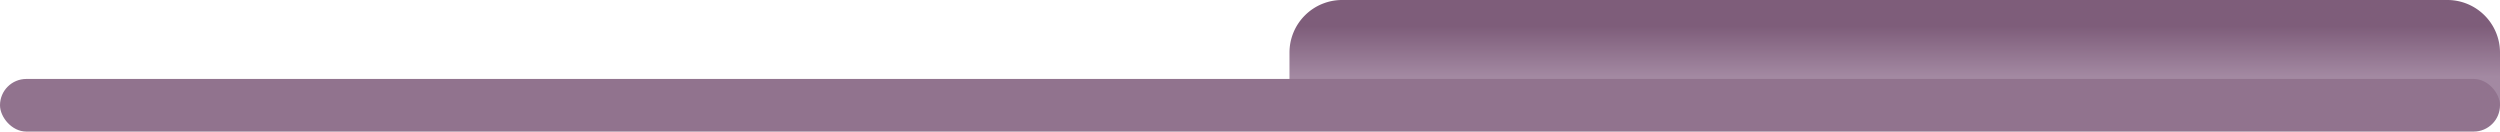 <svg xmlns="http://www.w3.org/2000/svg" xmlns:xlink="http://www.w3.org/1999/xlink" width="95" height="5" viewBox="0 0 95 5">
  <defs>
    <linearGradient id="linear-gradient" x1="0.5" y1="0.249" x2="0.5" y2="0.729" gradientUnits="objectBoundingBox">
      <stop offset="0" stop-color="#7e5d7a"/>
      <stop offset="1" stop-color="#a389a2"/>
    </linearGradient>
  </defs>
  <g id="line1" transform="translate(-1282 -400)">
    <path id="Rectangle_4" data-name="Rectangle 4" d="M2,0H44a2,2,0,0,1,2,2V4a0,0,0,0,1,0,0H0A0,0,0,0,1,0,4V2A2,2,0,0,1,2,0Z" transform="translate(1331 400)" fill="url(#linear-gradient)"/>
    <rect id="Rectangle_5" data-name="Rectangle 5" width="95" height="2" rx="1" transform="translate(1282 403)" fill="#91738e"/>
  </g>
</svg>
